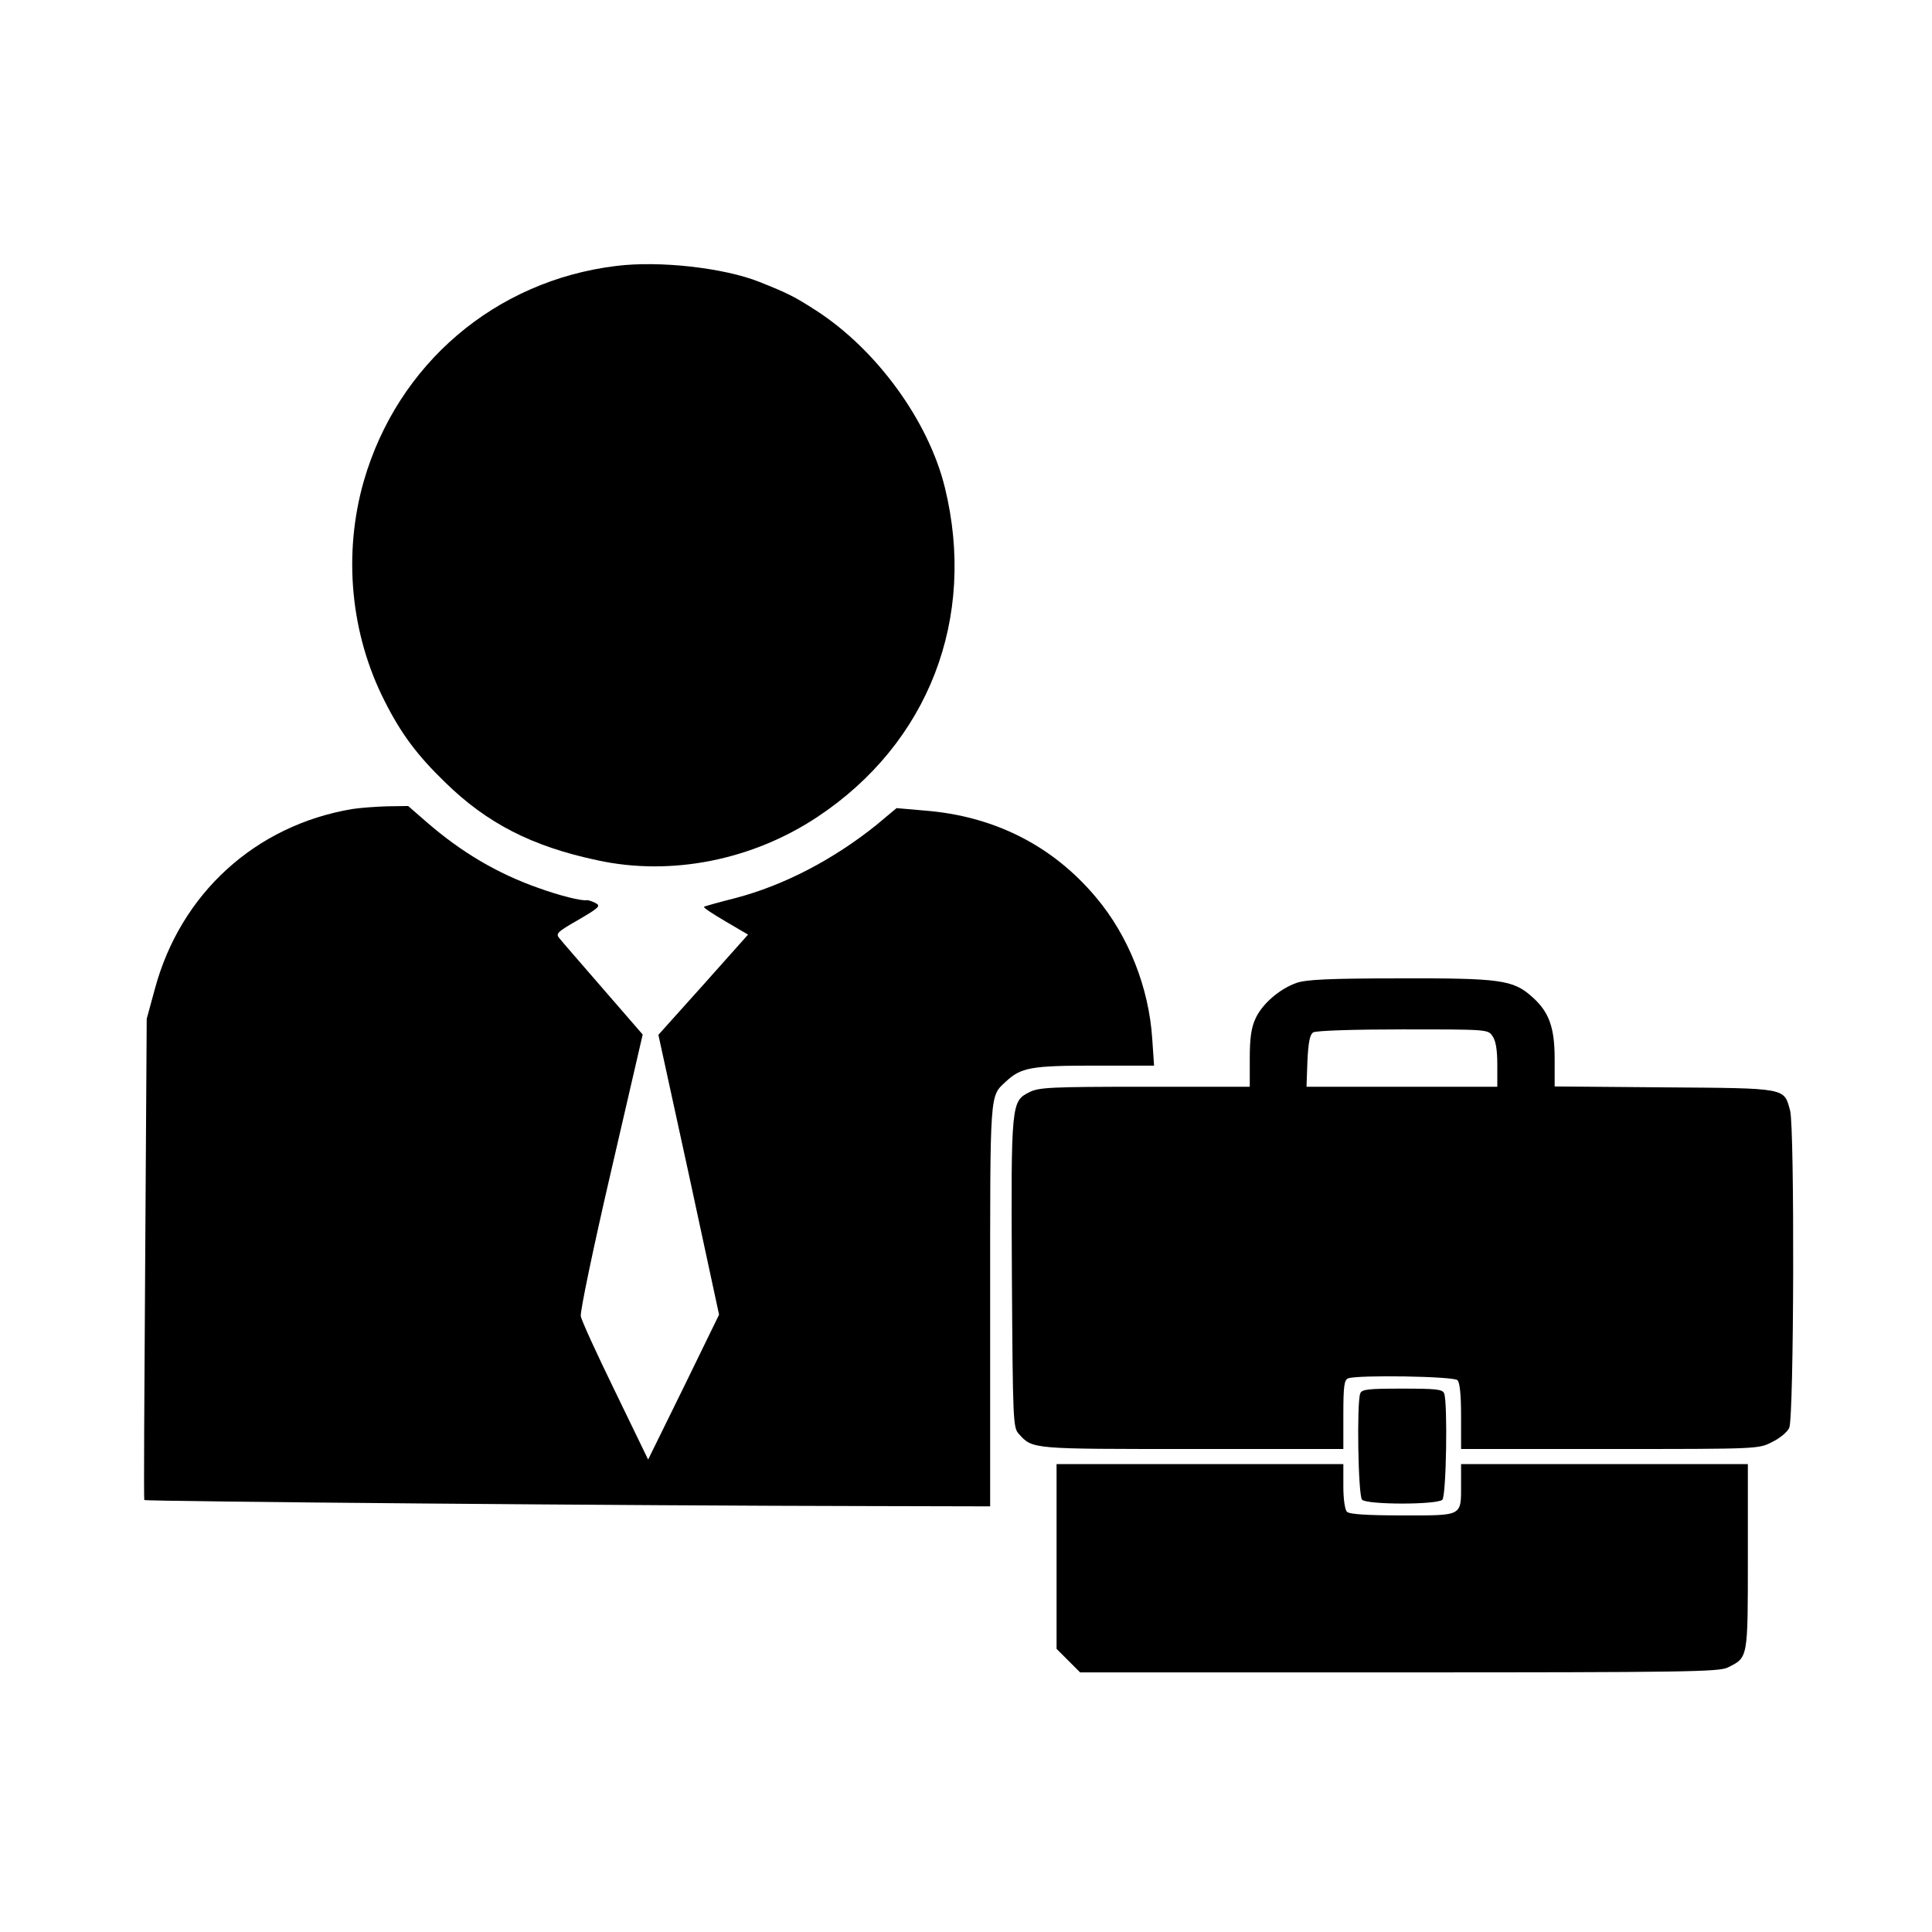 <?xml version="1.0" standalone="no"?>
<!DOCTYPE svg PUBLIC "-//W3C//DTD SVG 20010904//EN"
 "http://www.w3.org/TR/2001/REC-SVG-20010904/DTD/svg10.dtd">
<svg version="1.0" xmlns="http://www.w3.org/2000/svg"
 width="640pt" height="640pt" viewBox="0 0 640 640"
 preserveAspectRatio="xMidYMid meet">
<g transform="translate(0,640) scale(0.1,-0.1)"
fill="#000000" stroke="none">
<path d="M2041 5519 c-401 -49 -724 -325 -836 -713 -69 -242 -44 -507 70 -730
54 -107 107 -178 200 -268 138 -135 287 -212 505 -258 244 -53 513 1 728 144
368 244 528 658 422 1091 -54 220 -225 456 -426 586 -73 47 -93 57 -188 95
-118 47 -332 71 -475 53z"/>
<path d="M1167 3720 c-321 -54 -569 -280 -654 -596 l-27 -99 -5 -795 c-3 -437
-5 -797 -3 -799 3 -5 1663 -19 2385 -20 l417 -1 0 665 c0 716 -2 692 52 742
50 47 84 53 294 53 l197 0 -6 88 c-11 171 -79 342 -186 469 -144 172 -338 270
-569 288 l-92 8 -67 -56 c-142 -114 -306 -200 -467 -242 -55 -14 -102 -27
-104 -29 -2 -3 30 -24 71 -48 l75 -44 -148 -166 -149 -166 101 -463 100 -464
-117 -240 -118 -240 -109 225 c-60 123 -112 236 -114 250 -3 14 42 229 100
479 l105 454 -131 151 c-72 83 -138 159 -145 168 -13 15 -7 21 63 61 70 41 75
46 56 56 -12 6 -25 10 -29 9 -16 -3 -89 15 -158 40 -137 48 -257 119 -372 219
l-61 53 -69 -1 c-37 -1 -90 -5 -116 -9z"/>
<path d="M4295 3144 c-57 -20 -114 -70 -136 -118 -14 -30 -19 -65 -19 -133 l0
-93 -347 0 c-311 0 -352 -2 -383 -18 -60 -30 -61 -36 -58 -603 3 -491 4 -508
23 -529 46 -51 40 -50 575 -50 l500 0 0 114 c0 95 3 115 16 120 31 12 349 7
362 -6 8 -8 12 -49 12 -120 l0 -108 493 0 c491 0 493 0 537 23 25 12 51 33 57
47 16 32 18 995 3 1051 -21 76 -8 74 -416 77 l-364 3 0 91 c0 106 -19 157 -76
207 -62 55 -105 61 -438 60 -234 0 -310 -4 -341 -15z m649 -176 c11 -15 16
-46 16 -95 l0 -73 -316 0 -316 0 3 85 c3 62 8 88 19 95 9 6 137 10 297 10 280
0 282 0 297 -22z"/>
<path d="M4506 1784 c-12 -31 -7 -339 6 -352 17 -17 249 -17 266 0 13 13 18
321 6 352 -5 14 -27 16 -139 16 -112 0 -134 -2 -139 -16z"/>
<path d="M3500 1244 l0 -306 39 -39 39 -39 1056 0 c951 0 1060 2 1089 16 68
34 67 26 67 367 l0 307 -475 0 -475 0 0 -66 c0 -108 7 -104 -193 -104 -121 0
-177 4 -185 12 -7 7 -12 42 -12 85 l0 73 -475 0 -475 0 0 -306z"/>
</g>
</svg>
